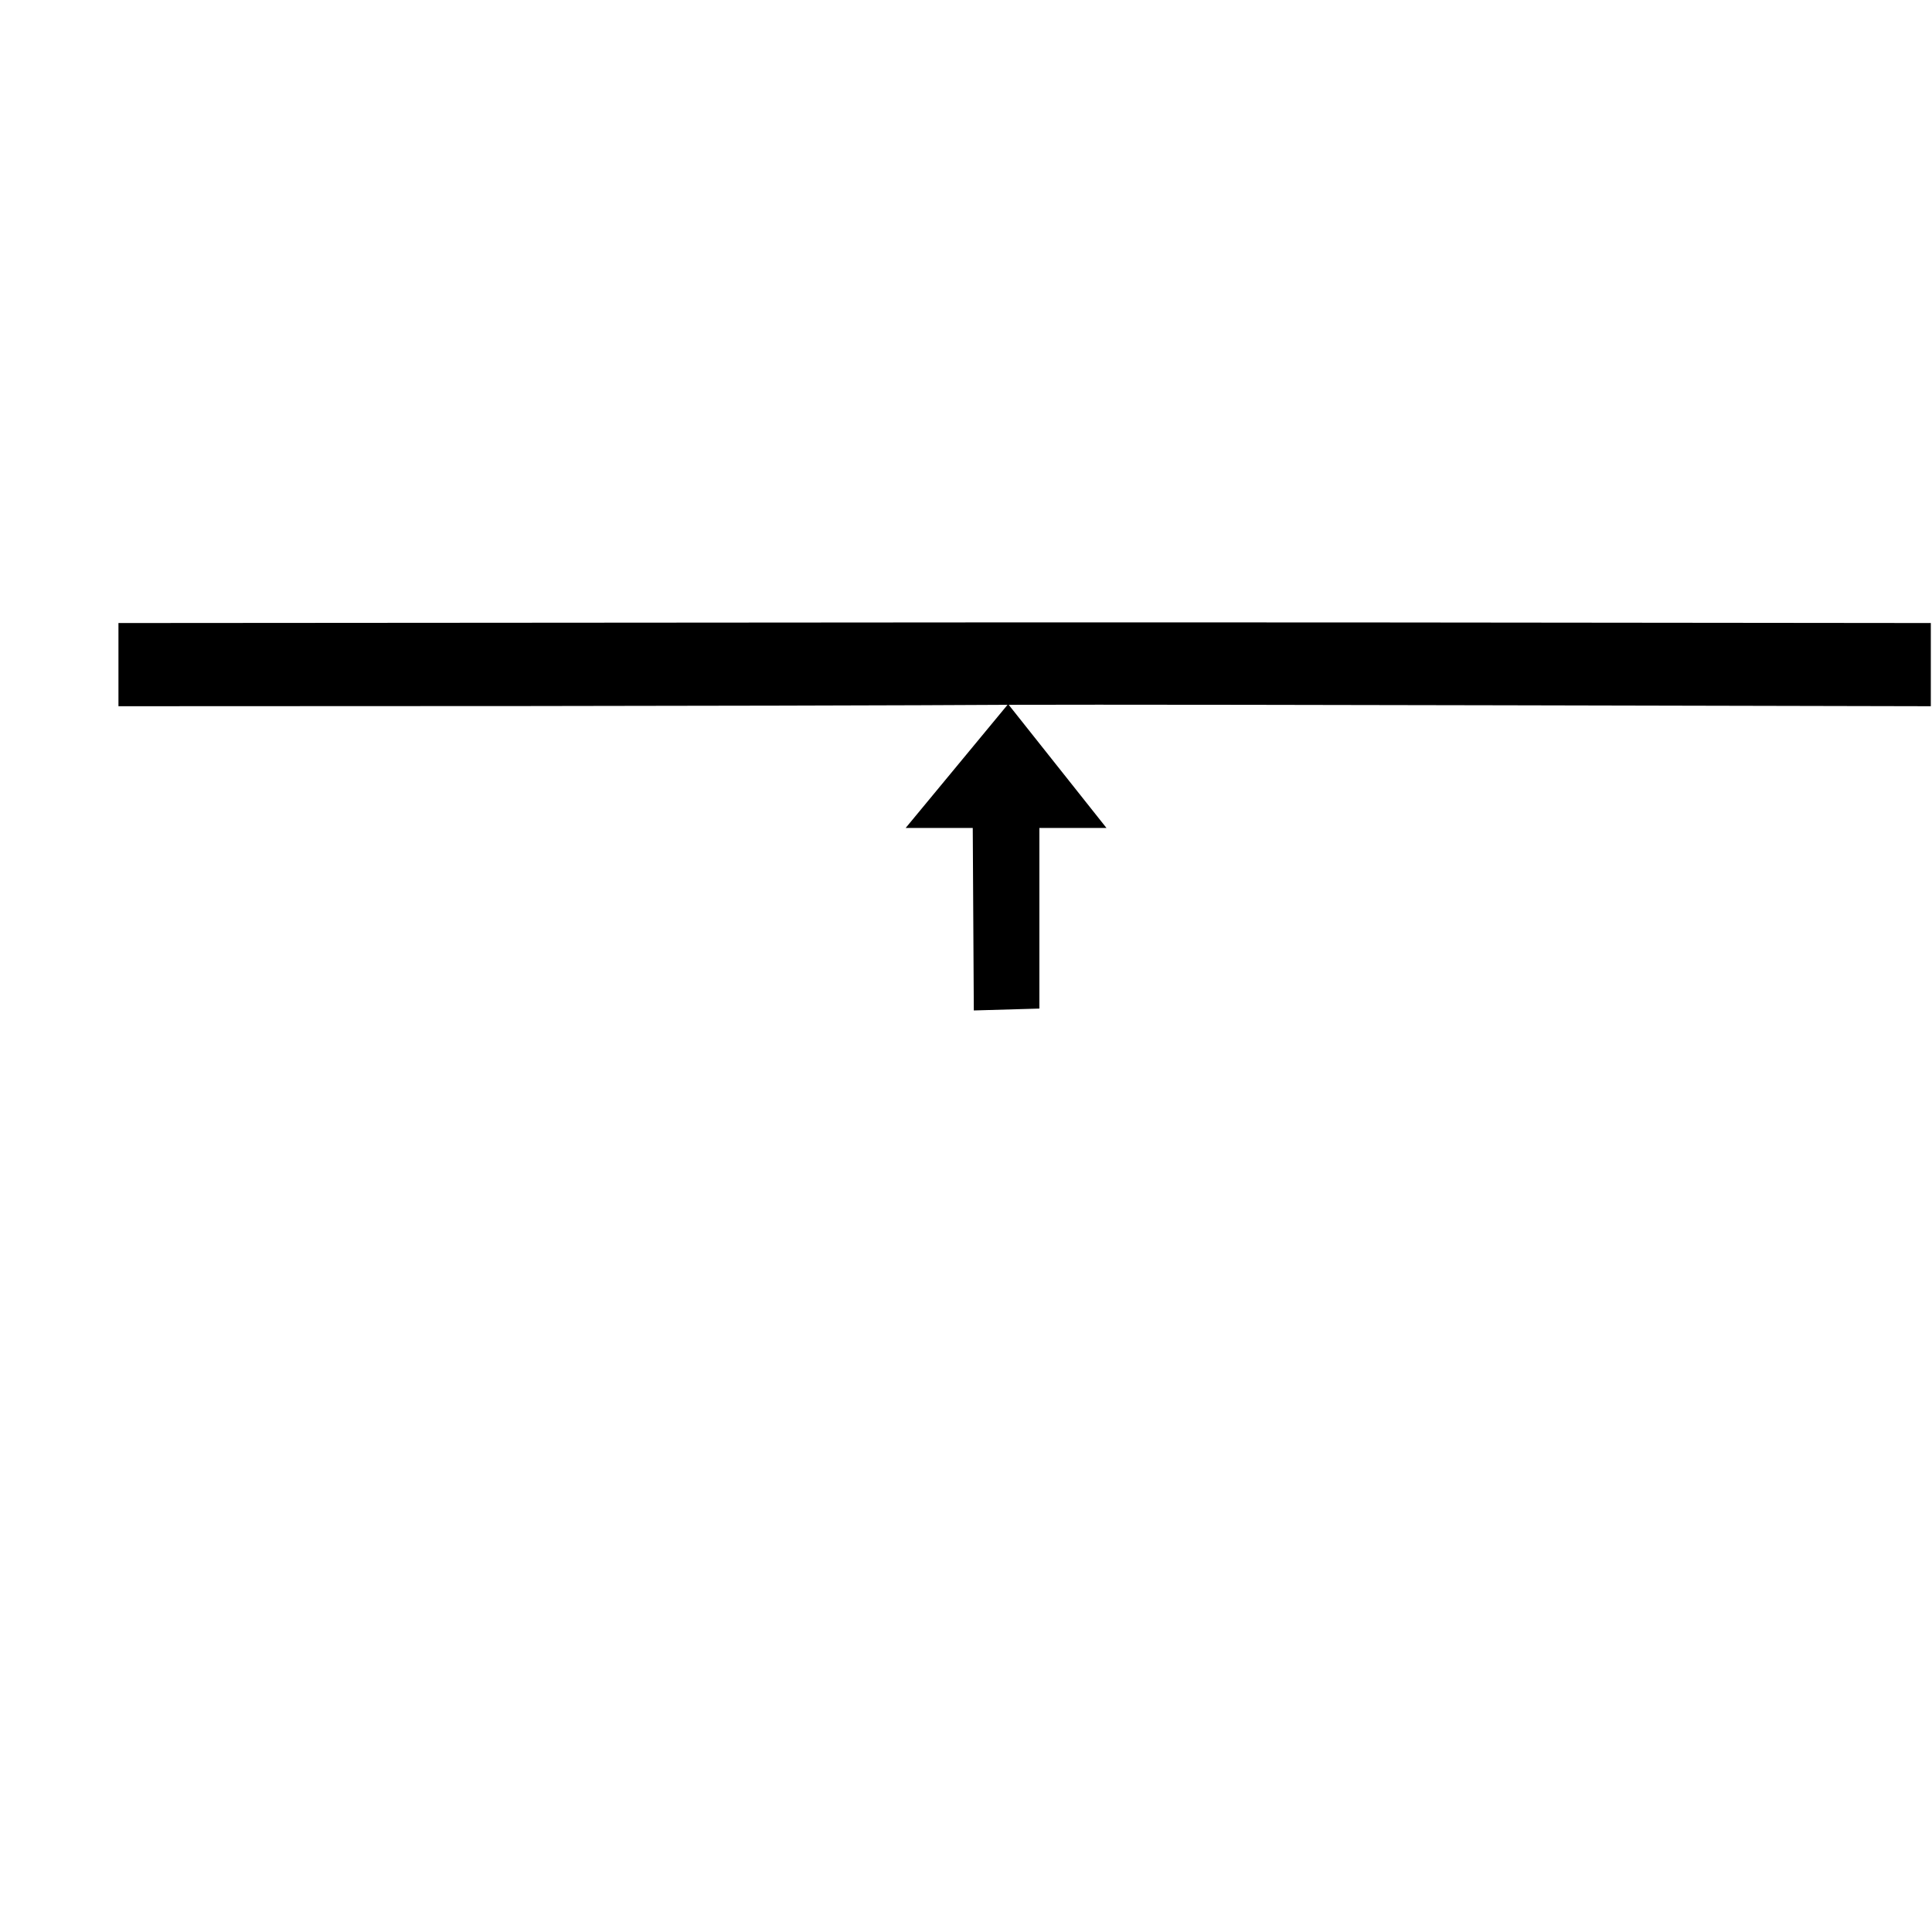 <?xml version="1.0" standalone="no"?>
<!DOCTYPE svg PUBLIC "-//W3C//DTD SVG 1.1//EN" "http://www.w3.org/Graphics/SVG/1.1/DTD/svg11.dtd" >
<svg xmlns="http://www.w3.org/2000/svg" xmlns:xlink="http://www.w3.org/1999/xlink" version="1.1" viewBox="-10 0 16441 16383">
   <path fill="currentColor"
d="M998 5302q3322 -2 4900.5 -3.5t2808.5 -2t2810 0.5t4904 5v708q-2266 -5 -3646.5 -8t-2200 -4t-1239 -1t-761.5 1l832 1048h-571v1537l-558 16l-9 -1553h-571l867 -1048q-335 2 -751 3.5t-1212.5 3.5t-2122.5 3.5t-3480 1.5v-708z" />
</svg>
